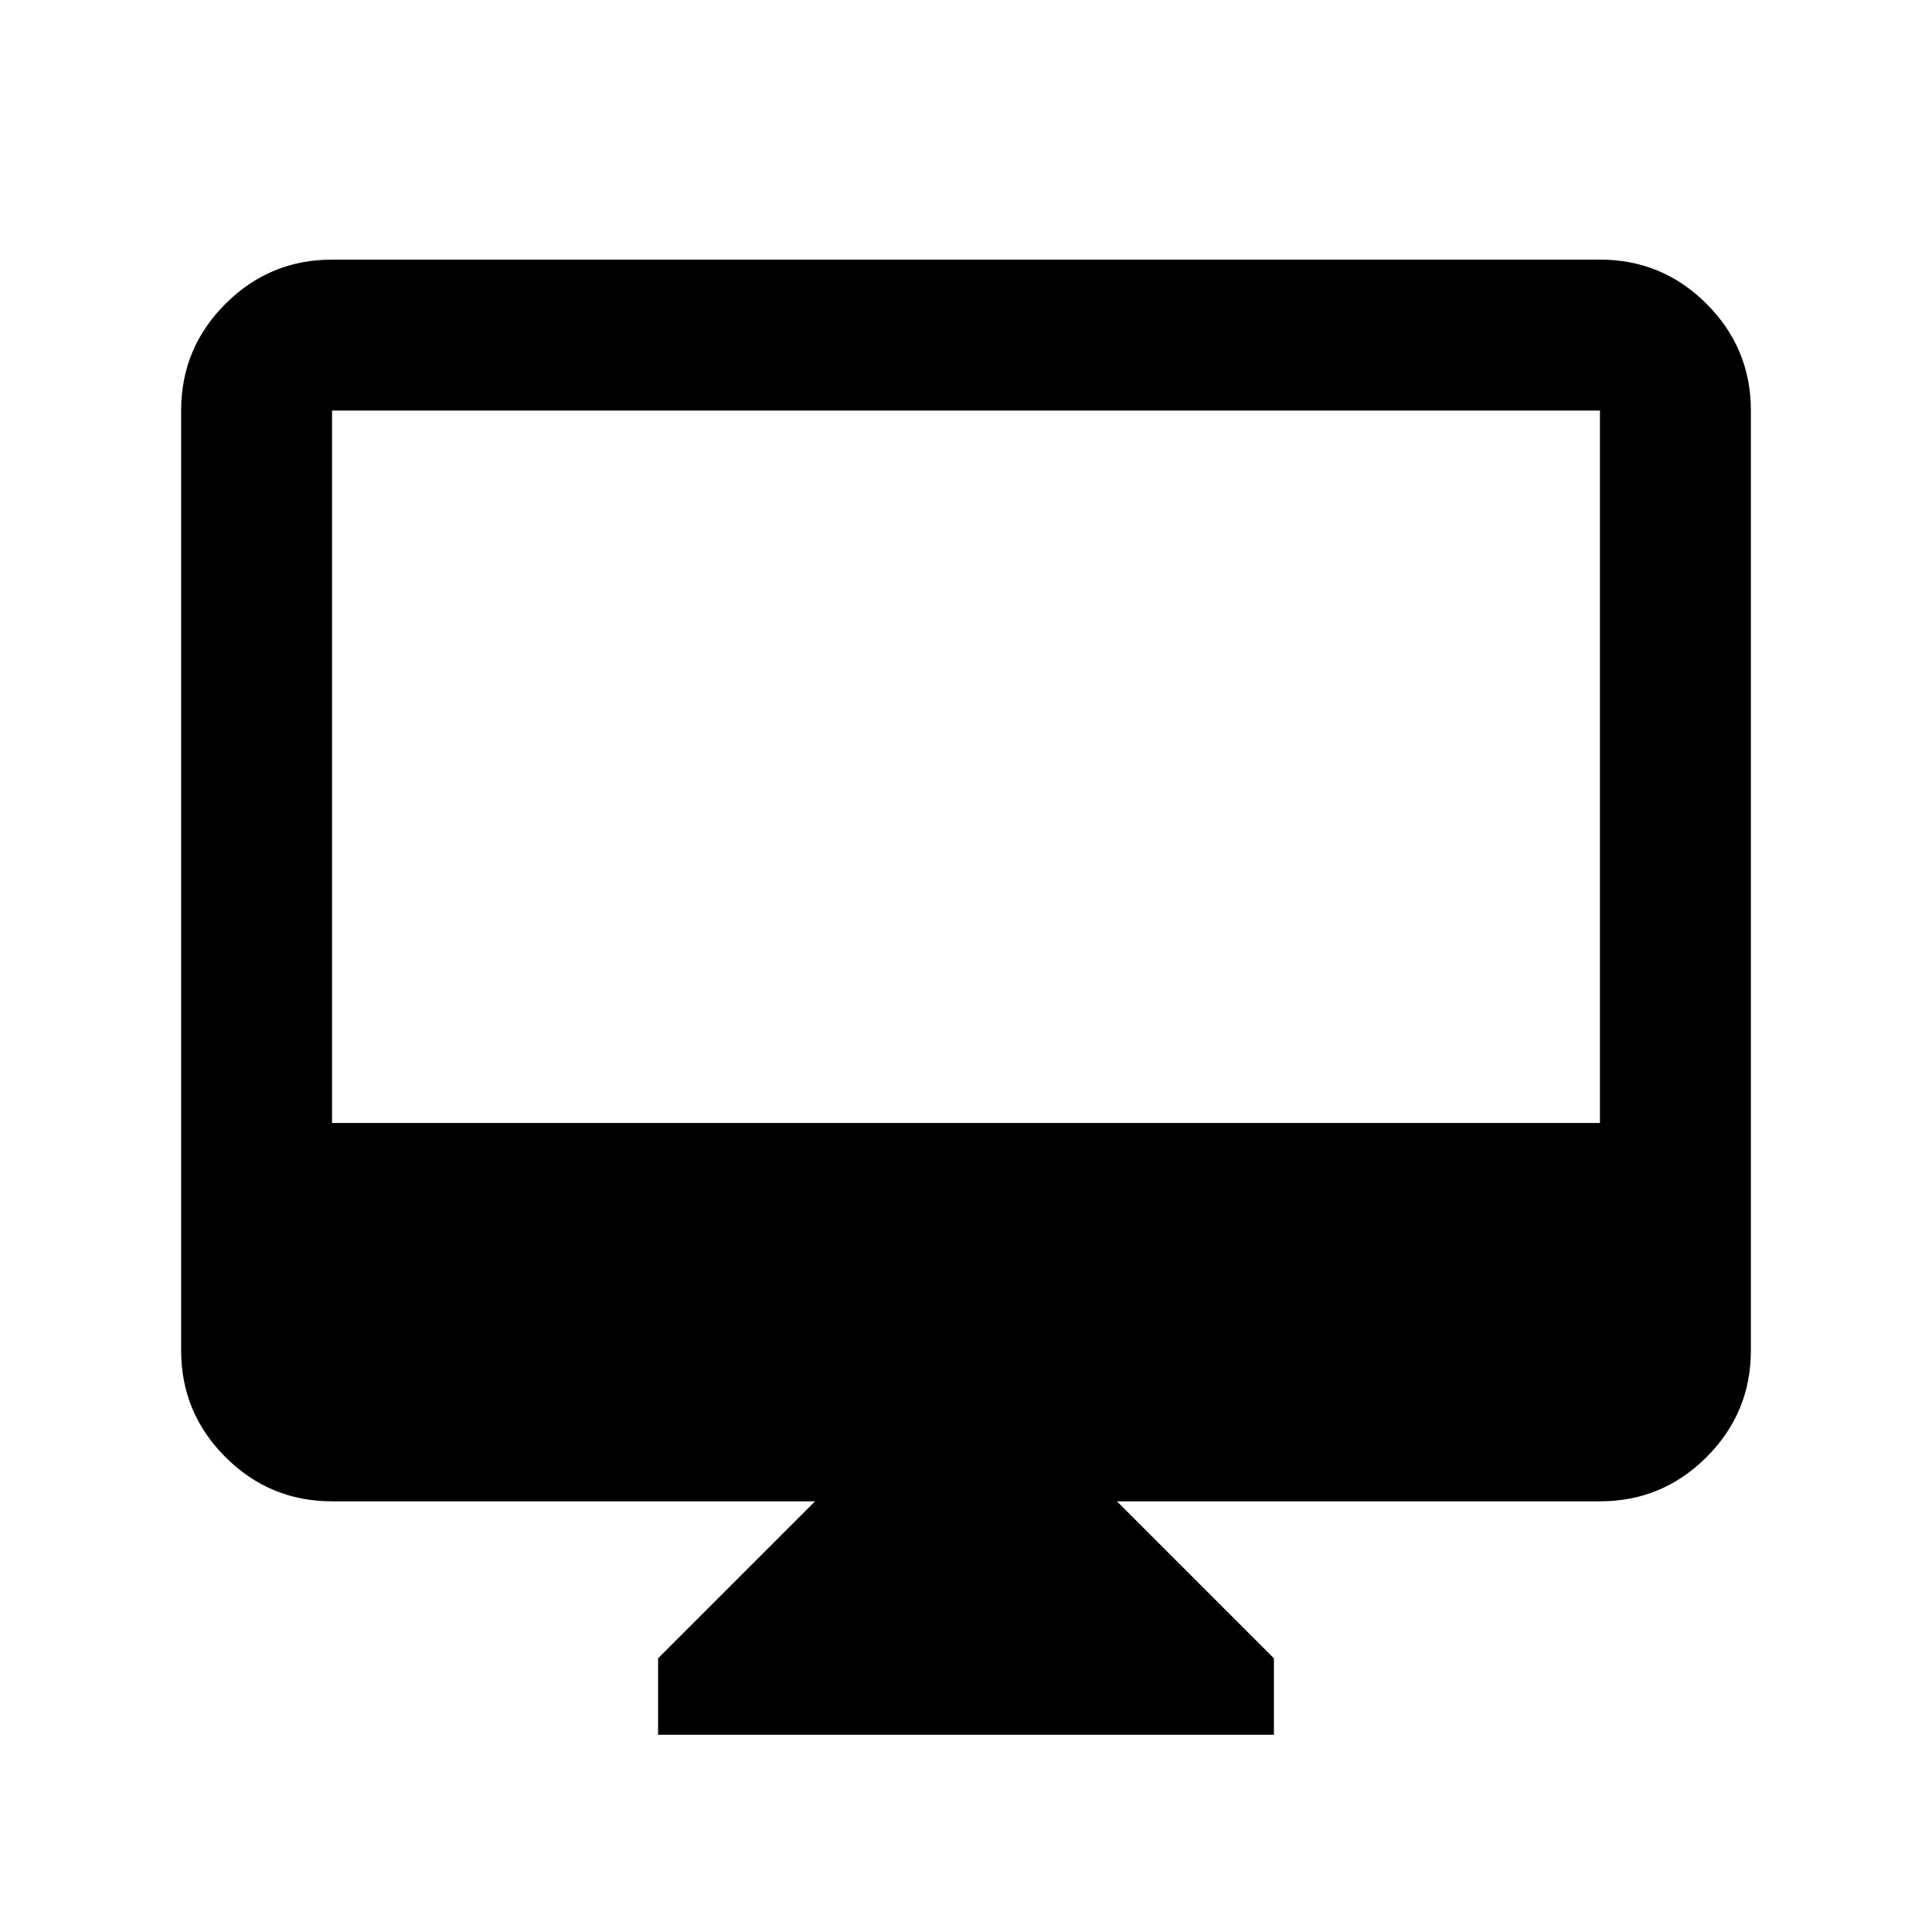 <svg xmlns="http://www.w3.org/2000/svg" height="24" width="24"><path d="M8.175 21.55V20.6L10.125 18.65H4.125Q3.35 18.65 2.8 18.1Q2.25 17.55 2.25 16.775V5.1Q2.25 4.325 2.8 3.775Q3.35 3.225 4.125 3.225H19.875Q20.65 3.225 21.2 3.775Q21.75 4.325 21.75 5.1V16.775Q21.75 17.55 21.2 18.1Q20.65 18.65 19.875 18.65H13.875L15.825 20.6V21.55ZM4.125 13.95H19.875V5.1Q19.875 5.1 19.875 5.1Q19.875 5.1 19.875 5.1H4.125Q4.125 5.1 4.125 5.1Q4.125 5.1 4.125 5.1ZM4.125 13.95V5.1Q4.125 5.1 4.125 5.1Q4.125 5.1 4.125 5.1Q4.125 5.1 4.125 5.1Q4.125 5.1 4.125 5.1V13.95Z"/></svg>